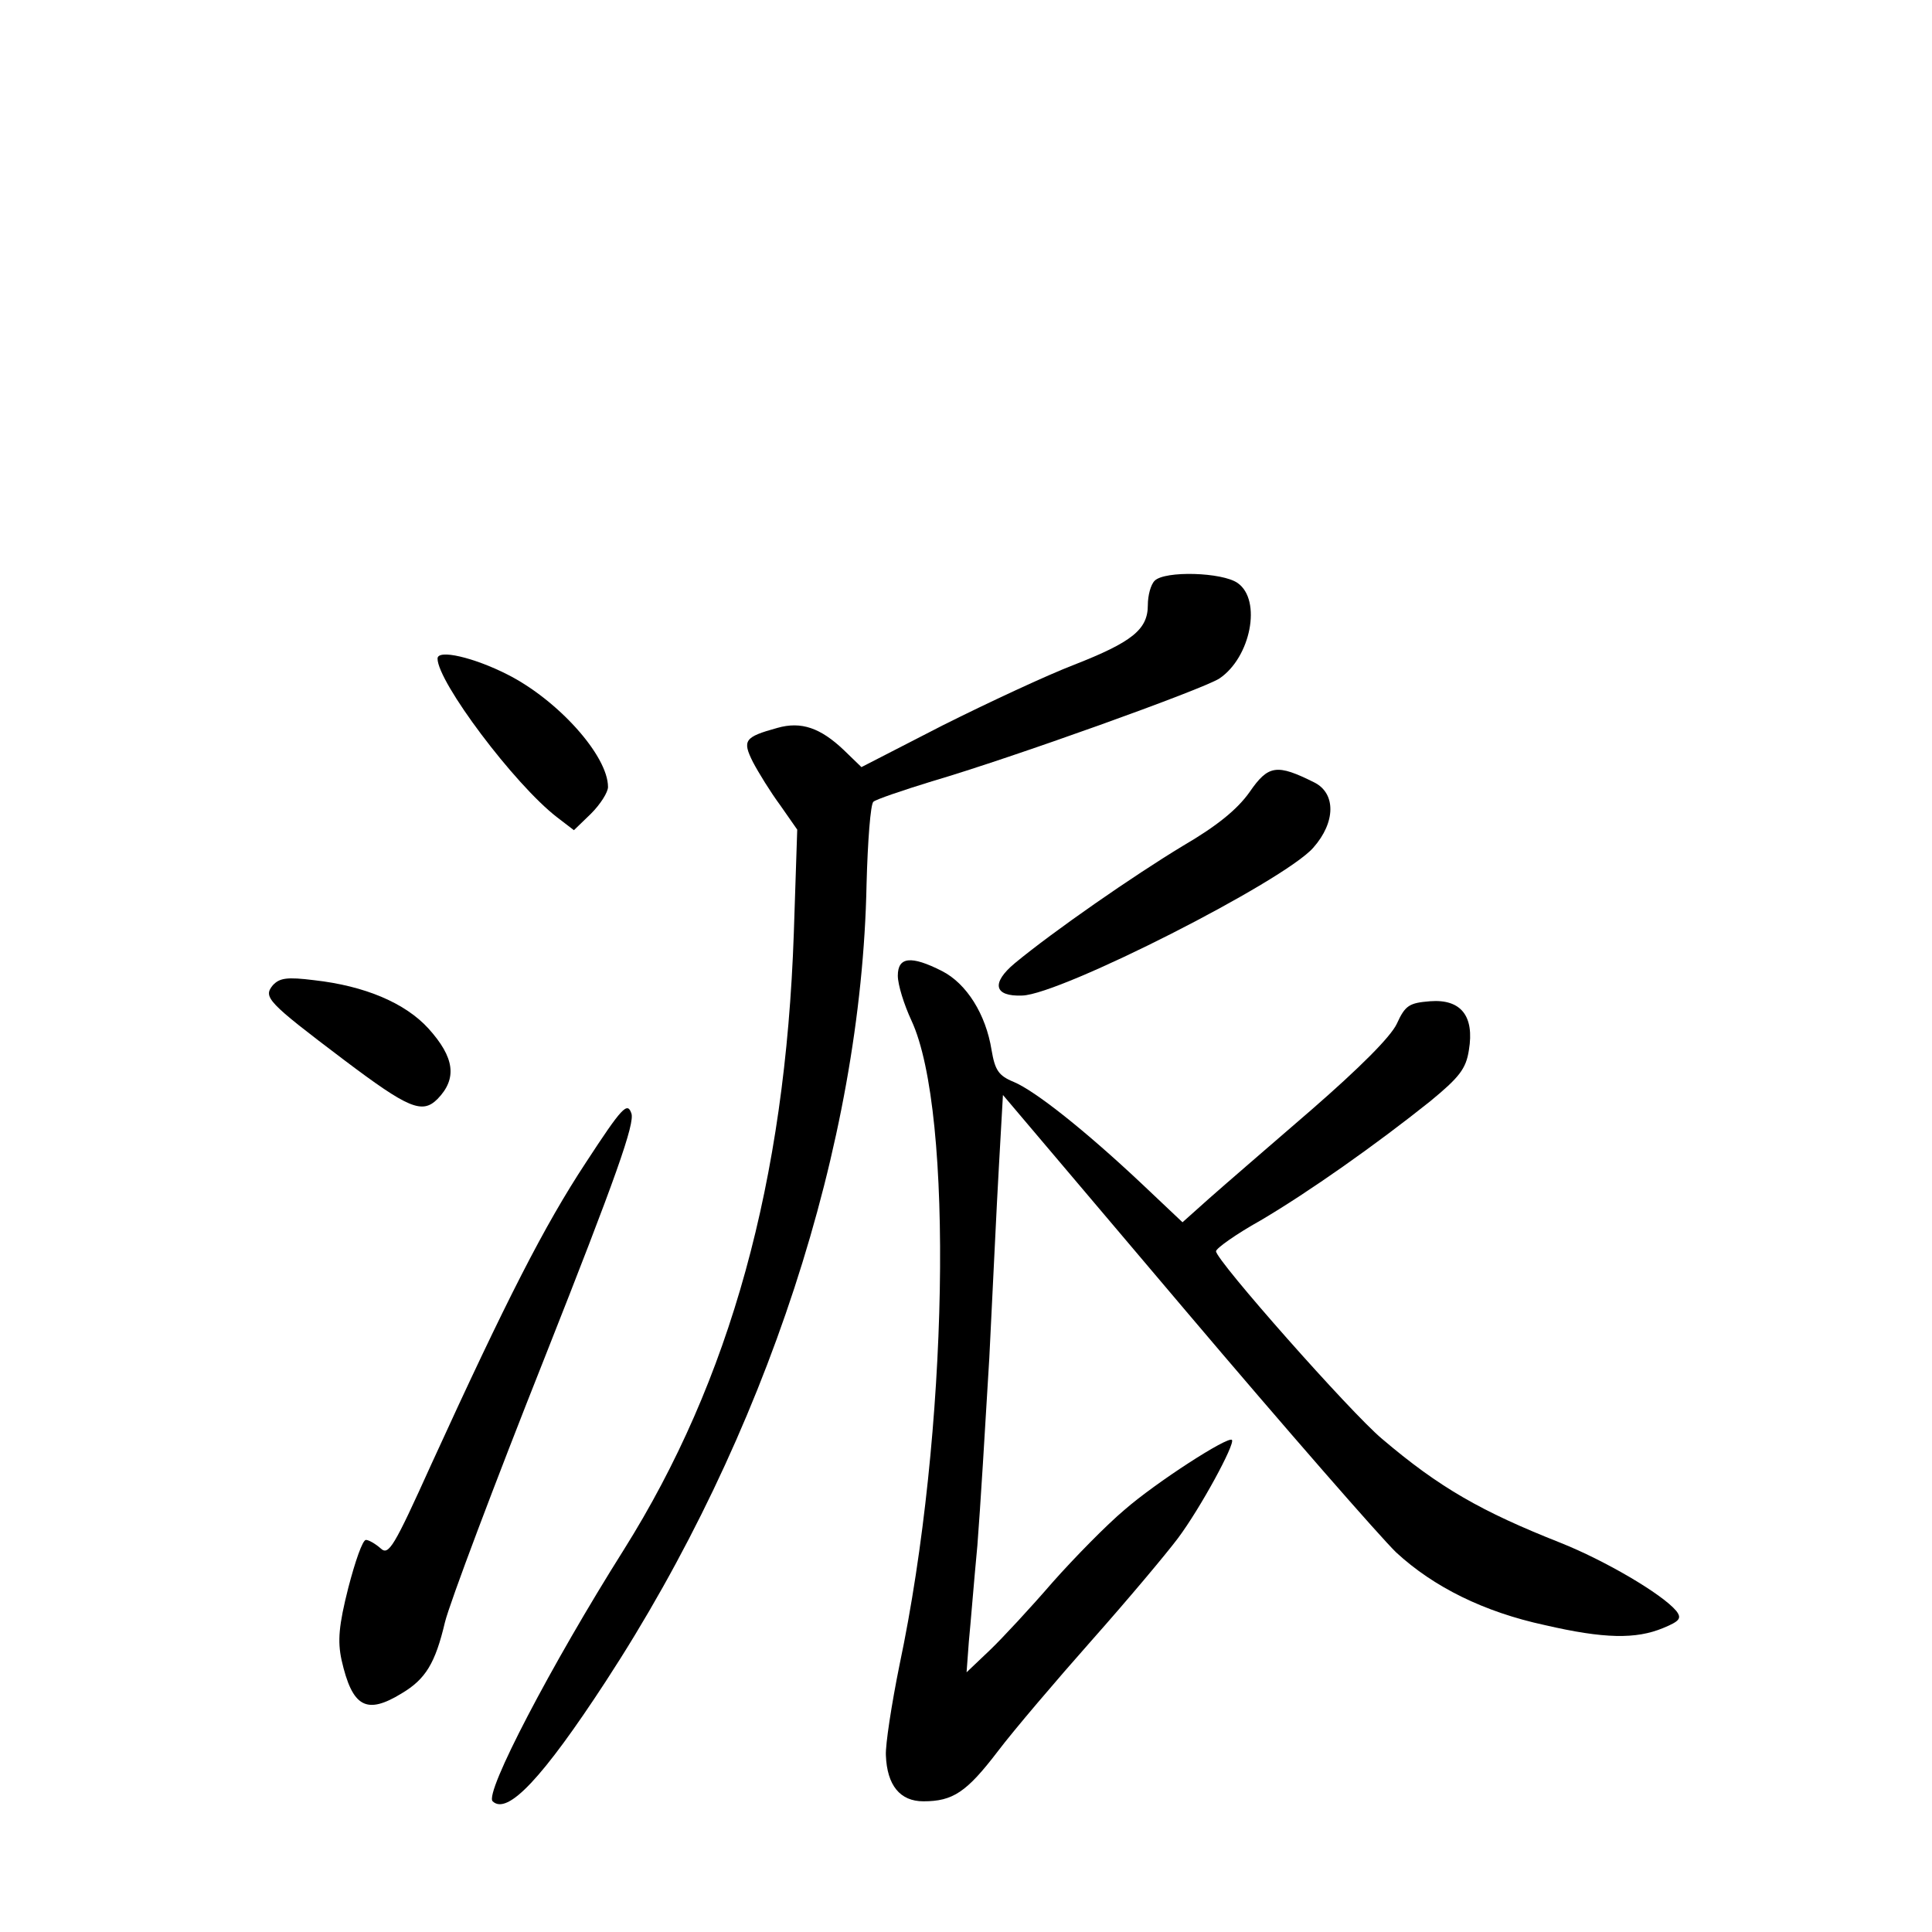 <?xml version="1.0" standalone="no"?>
<!DOCTYPE svg PUBLIC "-//W3C//DTD SVG 20010904//EN"
 "http://www.w3.org/TR/2001/REC-SVG-20010904/DTD/svg10.dtd">
<svg version="1.0" xmlns="http://www.w3.org/2000/svg"
 width="340pt" height="340pt" viewBox="0 0 340 340"
 preserveAspectRatio="xMidYMid meet">
<g transform="translate(0,340) scale(0.1,-0.1)"
fill="#000000" stroke="none">
<path d="M2032 2378 c-7 -7 -12 -26 -12 -43 0 -43 -28 -65 -130 -105 -47 -18
-150 -66 -230 -106 l-144 -74 -31 30 c-41 39 -75 51 -117 39 -58 -16 -62 -22
-43 -60 10 -19 31 -53 48 -76 l30 -43 -6 -182 c-15 -437 -112 -787 -299 -1085
-128 -203 -246 -429 -231 -443 26 -25 88 41 199 211 282 432 450 946 459 1403
2 76 7 141 12 145 4 4 51 20 103 36 140 41 477 162 506 181 55 37 75 138 32
168 -27 19 -128 22 -146 4z"/>
<path d="M770 2241 c0 -41 135 -221 210 -279 l30 -23 30 29 c17 17 30 38 30
47 0 55 -88 153 -177 198 -59 30 -123 45 -123 28z"/>
<path d="M2199 2006 c-22 -31 -58 -60 -118 -95 -86 -52 -226 -149 -295 -206
-42 -35 -37 -59 13 -57 68 2 460 201 512 260 40 45 40 96 2 115 -66 33 -81 31
-114 -17z"/>
<path d="M1580 1683 c0 -16 11 -51 24 -79 75 -161 65 -727 -21 -1134 -14 -69
-25 -141 -24 -159 2 -53 25 -81 66 -81 52 0 76 16 131 88 28 37 103 125 165
195 63 71 131 152 152 180 39 52 101 166 95 173 -7 7 -134 -75 -189 -123 -31
-26 -88 -84 -127 -128 -38 -44 -88 -98 -110 -119 l-41 -39 4 54 c3 30 9 106
15 169 5 63 14 212 21 330 6 118 13 271 17 339 l7 124 321 -379 c177 -209 344
-400 371 -426 66 -61 155 -105 262 -128 104 -24 160 -25 208 -5 29 12 33 17
23 30 -25 30 -126 89 -204 120 -139 55 -213 97 -314 183 -55 46 -292 314 -292
330 0 5 35 30 78 54 85 50 204 134 299 210 51 42 63 57 68 90 10 60 -14 90
-68 86 -37 -3 -44 -7 -59 -40 -11 -23 -65 -77 -150 -151 -73 -63 -154 -133
-180 -156 l-47 -42 -73 69 c-99 93 -186 162 -224 178 -27 11 -33 21 -39 56
-10 63 -44 117 -87 139 -55 28 -78 25 -78 -8z"/>
<path d="M480 1666 c-17 -21 -10 -29 125 -131 114 -86 138 -96 165 -69 35 36
30 73 -16 124 -41 45 -112 75 -201 85 -48 6 -61 4 -73 -9z"/>
<path d="M1031 1354 c-73 -111 -139 -240 -272 -531 -66 -146 -75 -161 -89
-148 -9 8 -21 15 -26 15 -6 0 -19 -38 -31 -84 -17 -67 -19 -94 -12 -127 19
-84 44 -97 106 -59 42 25 59 53 76 125 8 33 87 243 176 467 125 316 159 412
152 429 -7 20 -16 11 -80 -87z"/>
</g>
</svg>
